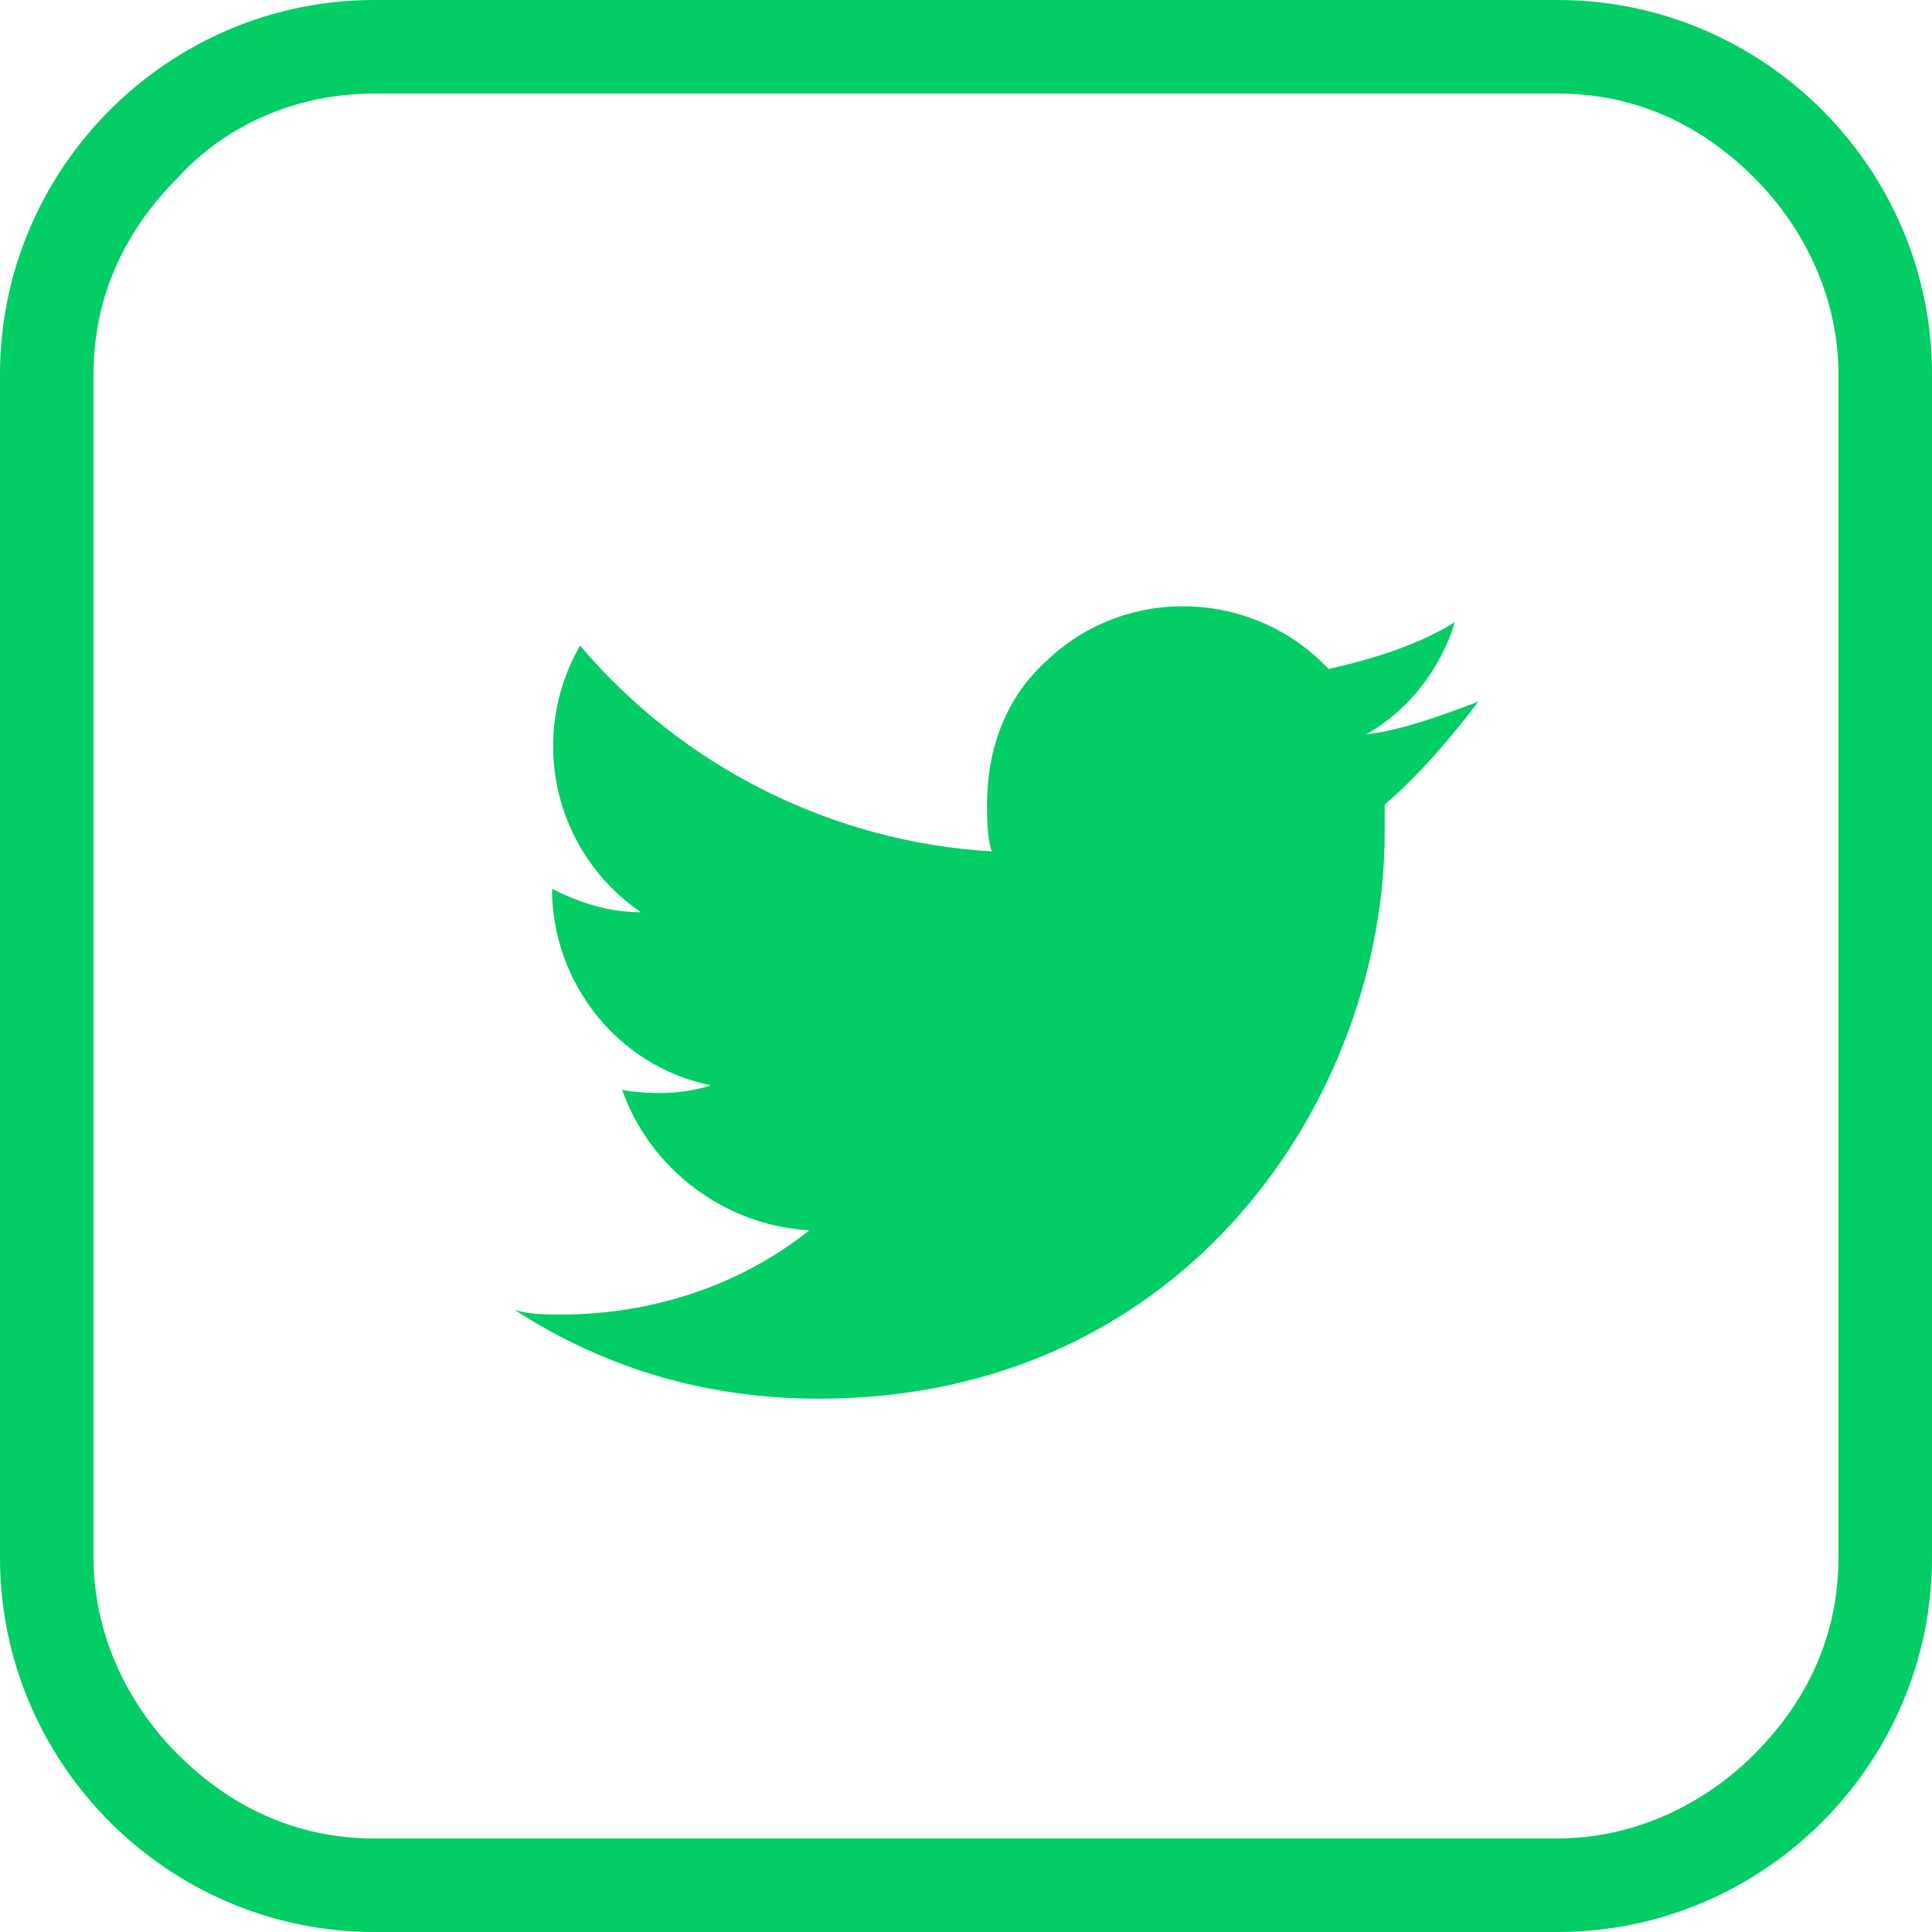 <?xml version="1.0" encoding="utf-8"?>
<!-- Generator: Adobe Illustrator 25.4.1, SVG Export Plug-In . SVG Version: 6.00 Build 0)  -->
<svg version="1.1" id="Warstwa_1" xmlns="http://www.w3.org/2000/svg" xmlns:xlink="http://www.w3.org/1999/xlink" x="0px" y="0px"
	 viewBox="0 0 41.3 41.3" style="enable-background:new 0 0 41.3 41.3;" xml:space="preserve">
<style type="text/css">
	.st0{fill:#02ce65;}
</style>
<g>
	<path id="Twitter-2" class="st0" d="M31.6,15c-0.8,0.3-1.6,0.6-2.4,0.7c0.9-0.5,1.6-1.4,1.9-2.4c-0.8,0.5-1.8,0.8-2.7,1
		c-1.6-1.7-4.3-1.8-6-0.2c-0.9,0.8-1.3,1.9-1.3,3.1c0,0.3,0,0.7,0.1,1c-3.4-0.2-6.6-1.8-8.8-4.4c-1.1,1.9-0.6,4.4,1.3,5.7
		c-0.7,0-1.3-0.2-1.9-0.5V19c0,2,1.4,3.8,3.4,4.2c-0.6,0.2-1.3,0.2-1.9,0.1c0.6,1.7,2.2,2.9,4,3c-1.5,1.2-3.4,1.8-5.3,1.8
		c-0.3,0-0.7,0-1-0.1c2,1.3,4.2,1.9,6.5,1.9c7.9,0,12.1-6.5,12.1-12.1c0-0.2,0-0.4,0-0.6C30.3,16.6,31,15.8,31.6,15z"/>
	<g>
		<path class="st0" d="M33.3,40.3v-1H8c-1.7,0-3.1-0.7-4.2-1.8C2.7,36.4,2,34.9,2,33.3V8c0-1.7,0.7-3.1,1.8-4.2C4.8,2.7,6.3,2,8,2
			h25.3c1.7,0,3.1,0.7,4.2,1.8c1.1,1.1,1.8,2.6,1.8,4.2v25.3c0,1.7-0.7,3.1-1.8,4.2c-1.1,1.1-2.6,1.8-4.2,1.8V40.3v1
			c4.4,0,8-3.6,8-8V8c0-4.4-3.6-8-8-8H8C3.6,0,0,3.6,0,8v25.3c0,4.4,3.6,8,8,8h25.3V40.3z"/>
	</g>
</g>
</svg>

